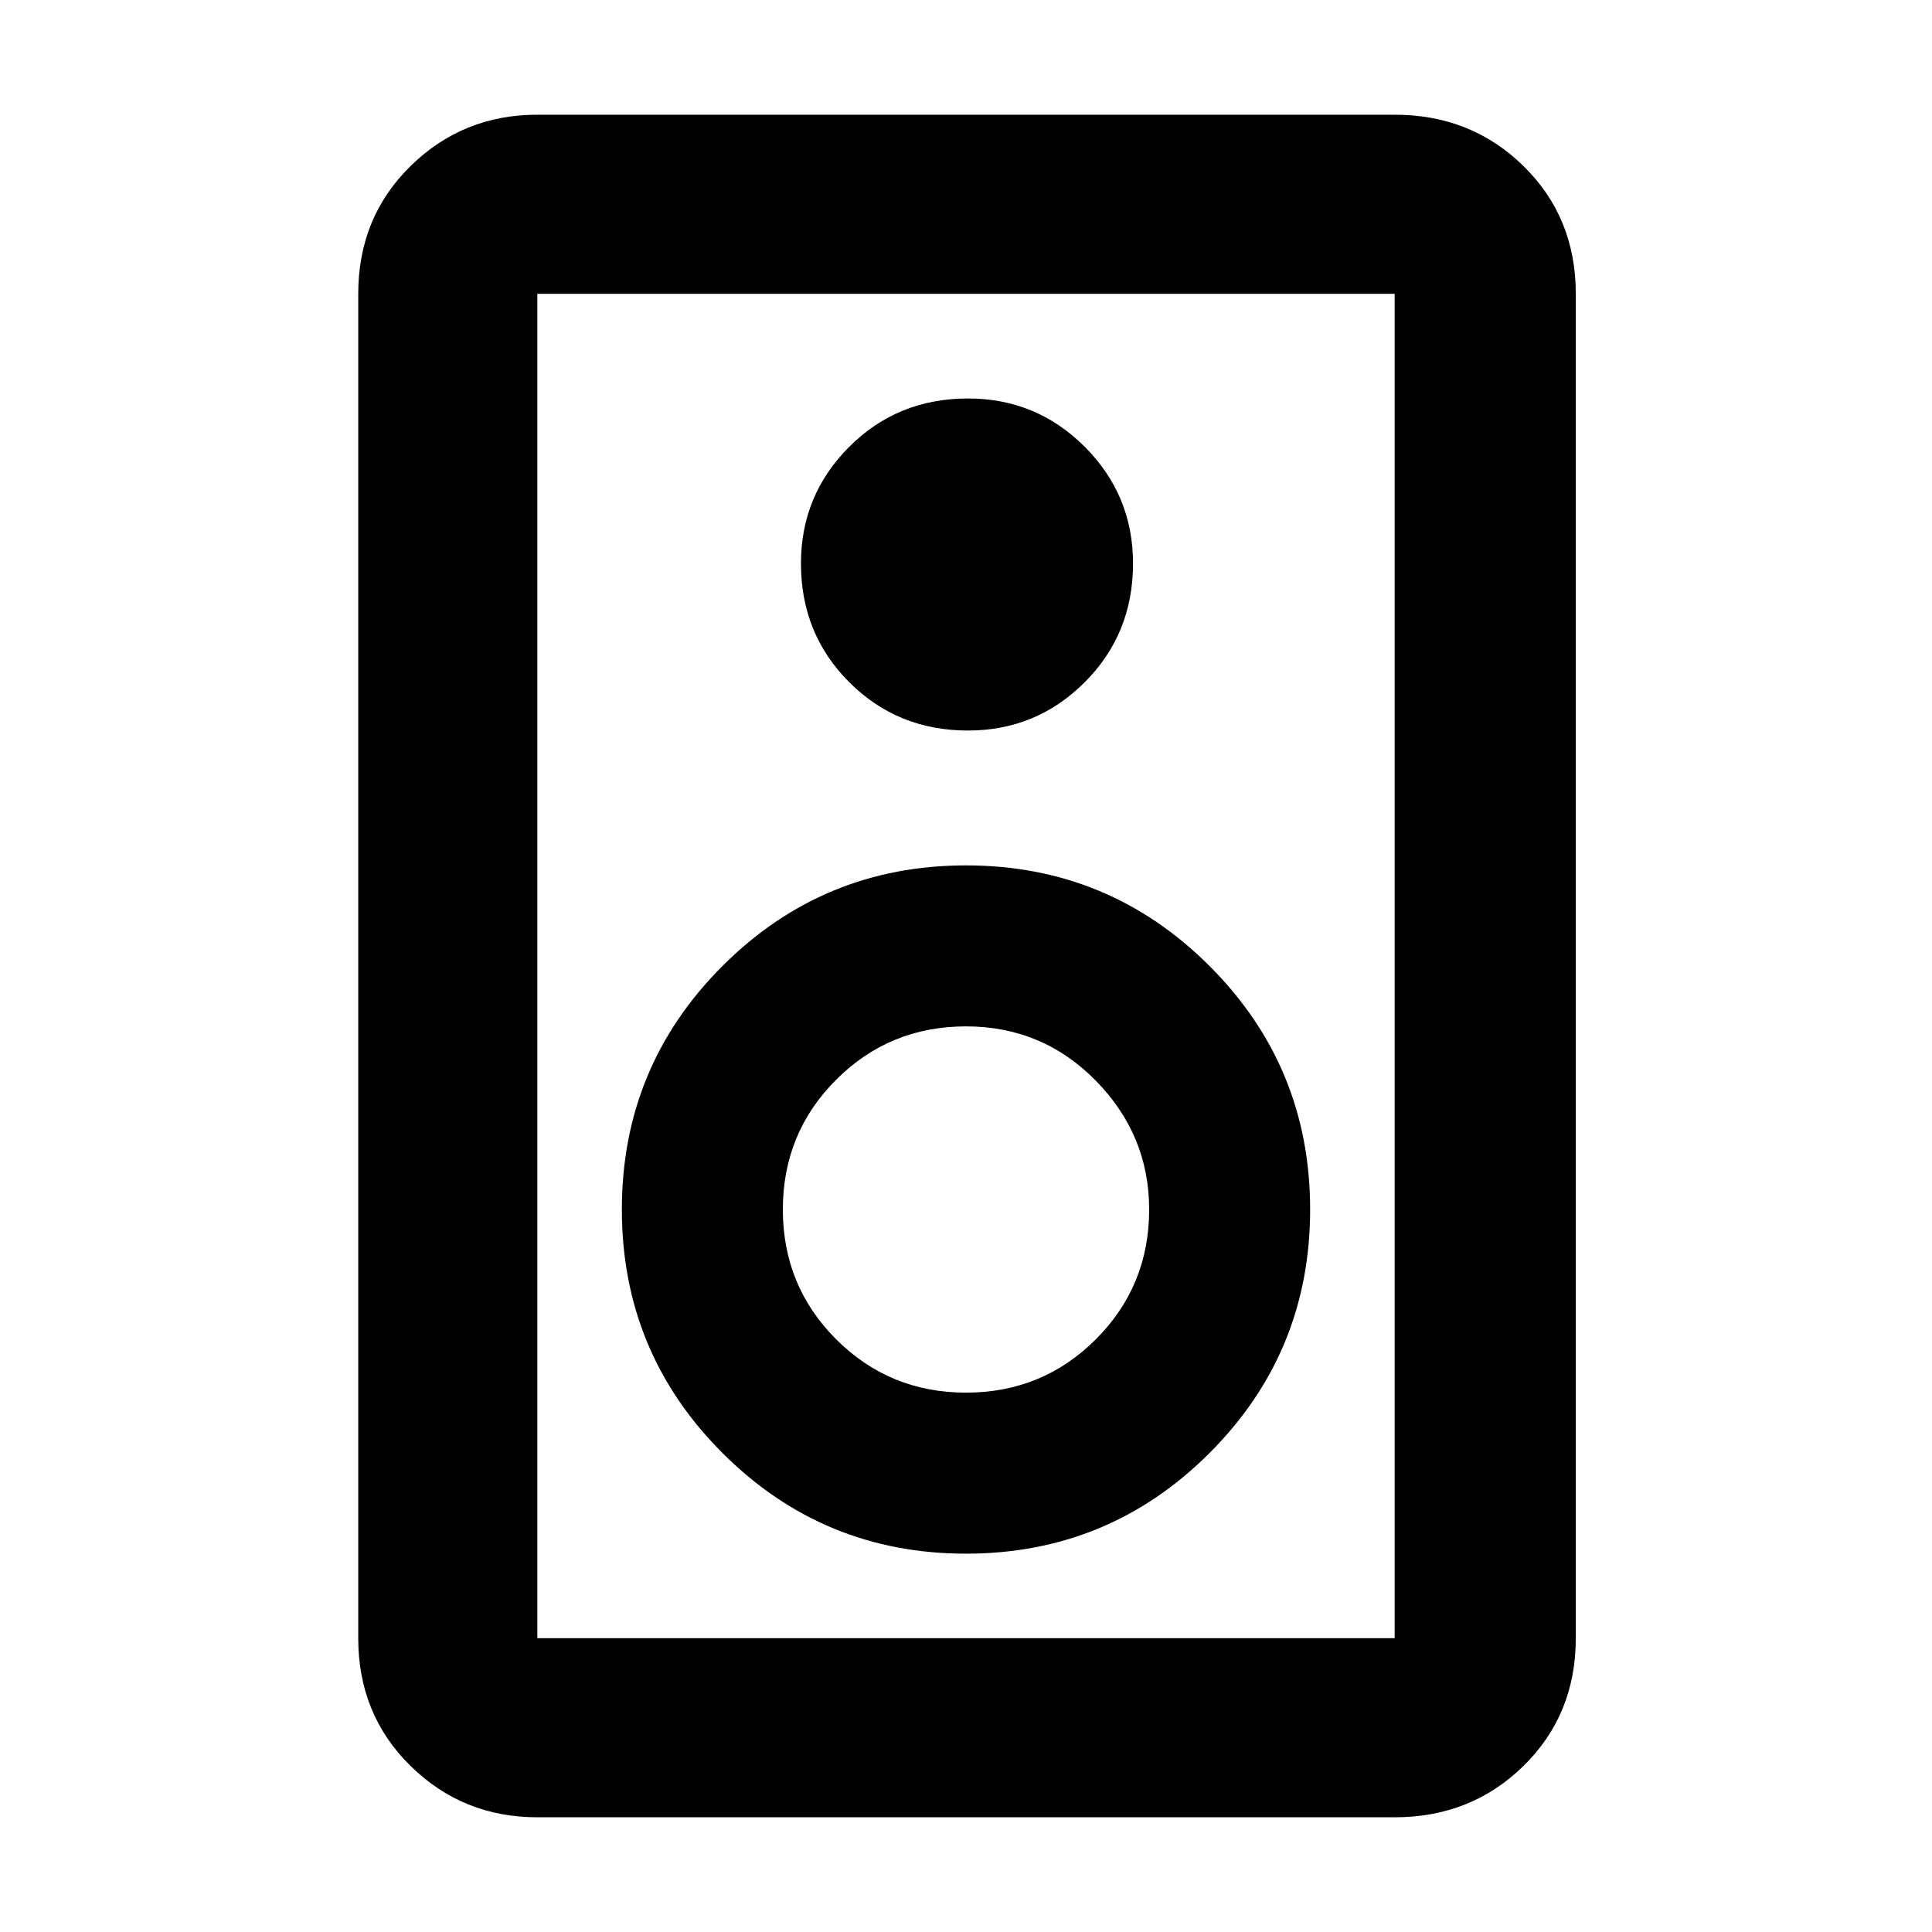 <svg xmlns="http://www.w3.org/2000/svg" height="40" width="40"><path d="M28.875 37.625H11.125Q9.583 37.625 8.5 36.562Q7.417 35.5 7.417 33.917V6.083Q7.417 4.5 8.5 3.438Q9.583 2.375 11.125 2.375H28.875Q30.458 2.375 31.542 3.438Q32.625 4.5 32.625 6.083V33.917Q32.625 35.5 31.542 36.562Q30.458 37.625 28.875 37.625ZM28.875 33.917Q28.875 33.917 28.875 33.917Q28.875 33.917 28.875 33.917V6.083Q28.875 6.083 28.875 6.083Q28.875 6.083 28.875 6.083H11.125Q11.125 6.083 11.125 6.083Q11.125 6.083 11.125 6.083V33.917Q11.125 33.917 11.125 33.917Q11.125 33.917 11.125 33.917ZM20.042 15.125Q21.458 15.125 22.458 14.125Q23.458 13.125 23.458 11.667Q23.458 10.25 22.458 9.25Q21.458 8.25 20.042 8.25Q18.583 8.25 17.583 9.25Q16.583 10.25 16.583 11.667Q16.583 13.125 17.583 14.125Q18.583 15.125 20.042 15.125ZM20 32.167Q22.958 32.167 25.042 30.083Q27.125 28 27.125 25.042Q27.125 22.083 25.042 20Q22.958 17.917 20 17.917Q17.042 17.917 14.958 20Q12.875 22.083 12.875 25.042Q12.875 28 14.958 30.083Q17.042 32.167 20 32.167ZM20 28.833Q18.417 28.833 17.312 27.729Q16.208 26.625 16.208 25.042Q16.208 23.458 17.312 22.354Q18.417 21.25 20 21.25Q21.583 21.25 22.688 22.375Q23.792 23.5 23.792 25.042Q23.792 26.625 22.688 27.729Q21.583 28.833 20 28.833ZM11.125 6.083Q11.125 6.083 11.125 6.083Q11.125 6.083 11.125 6.083V33.917Q11.125 33.917 11.125 33.917Q11.125 33.917 11.125 33.917Q11.125 33.917 11.125 33.917Q11.125 33.917 11.125 33.917V6.083Q11.125 6.083 11.125 6.083Q11.125 6.083 11.125 6.083Z"/></svg>